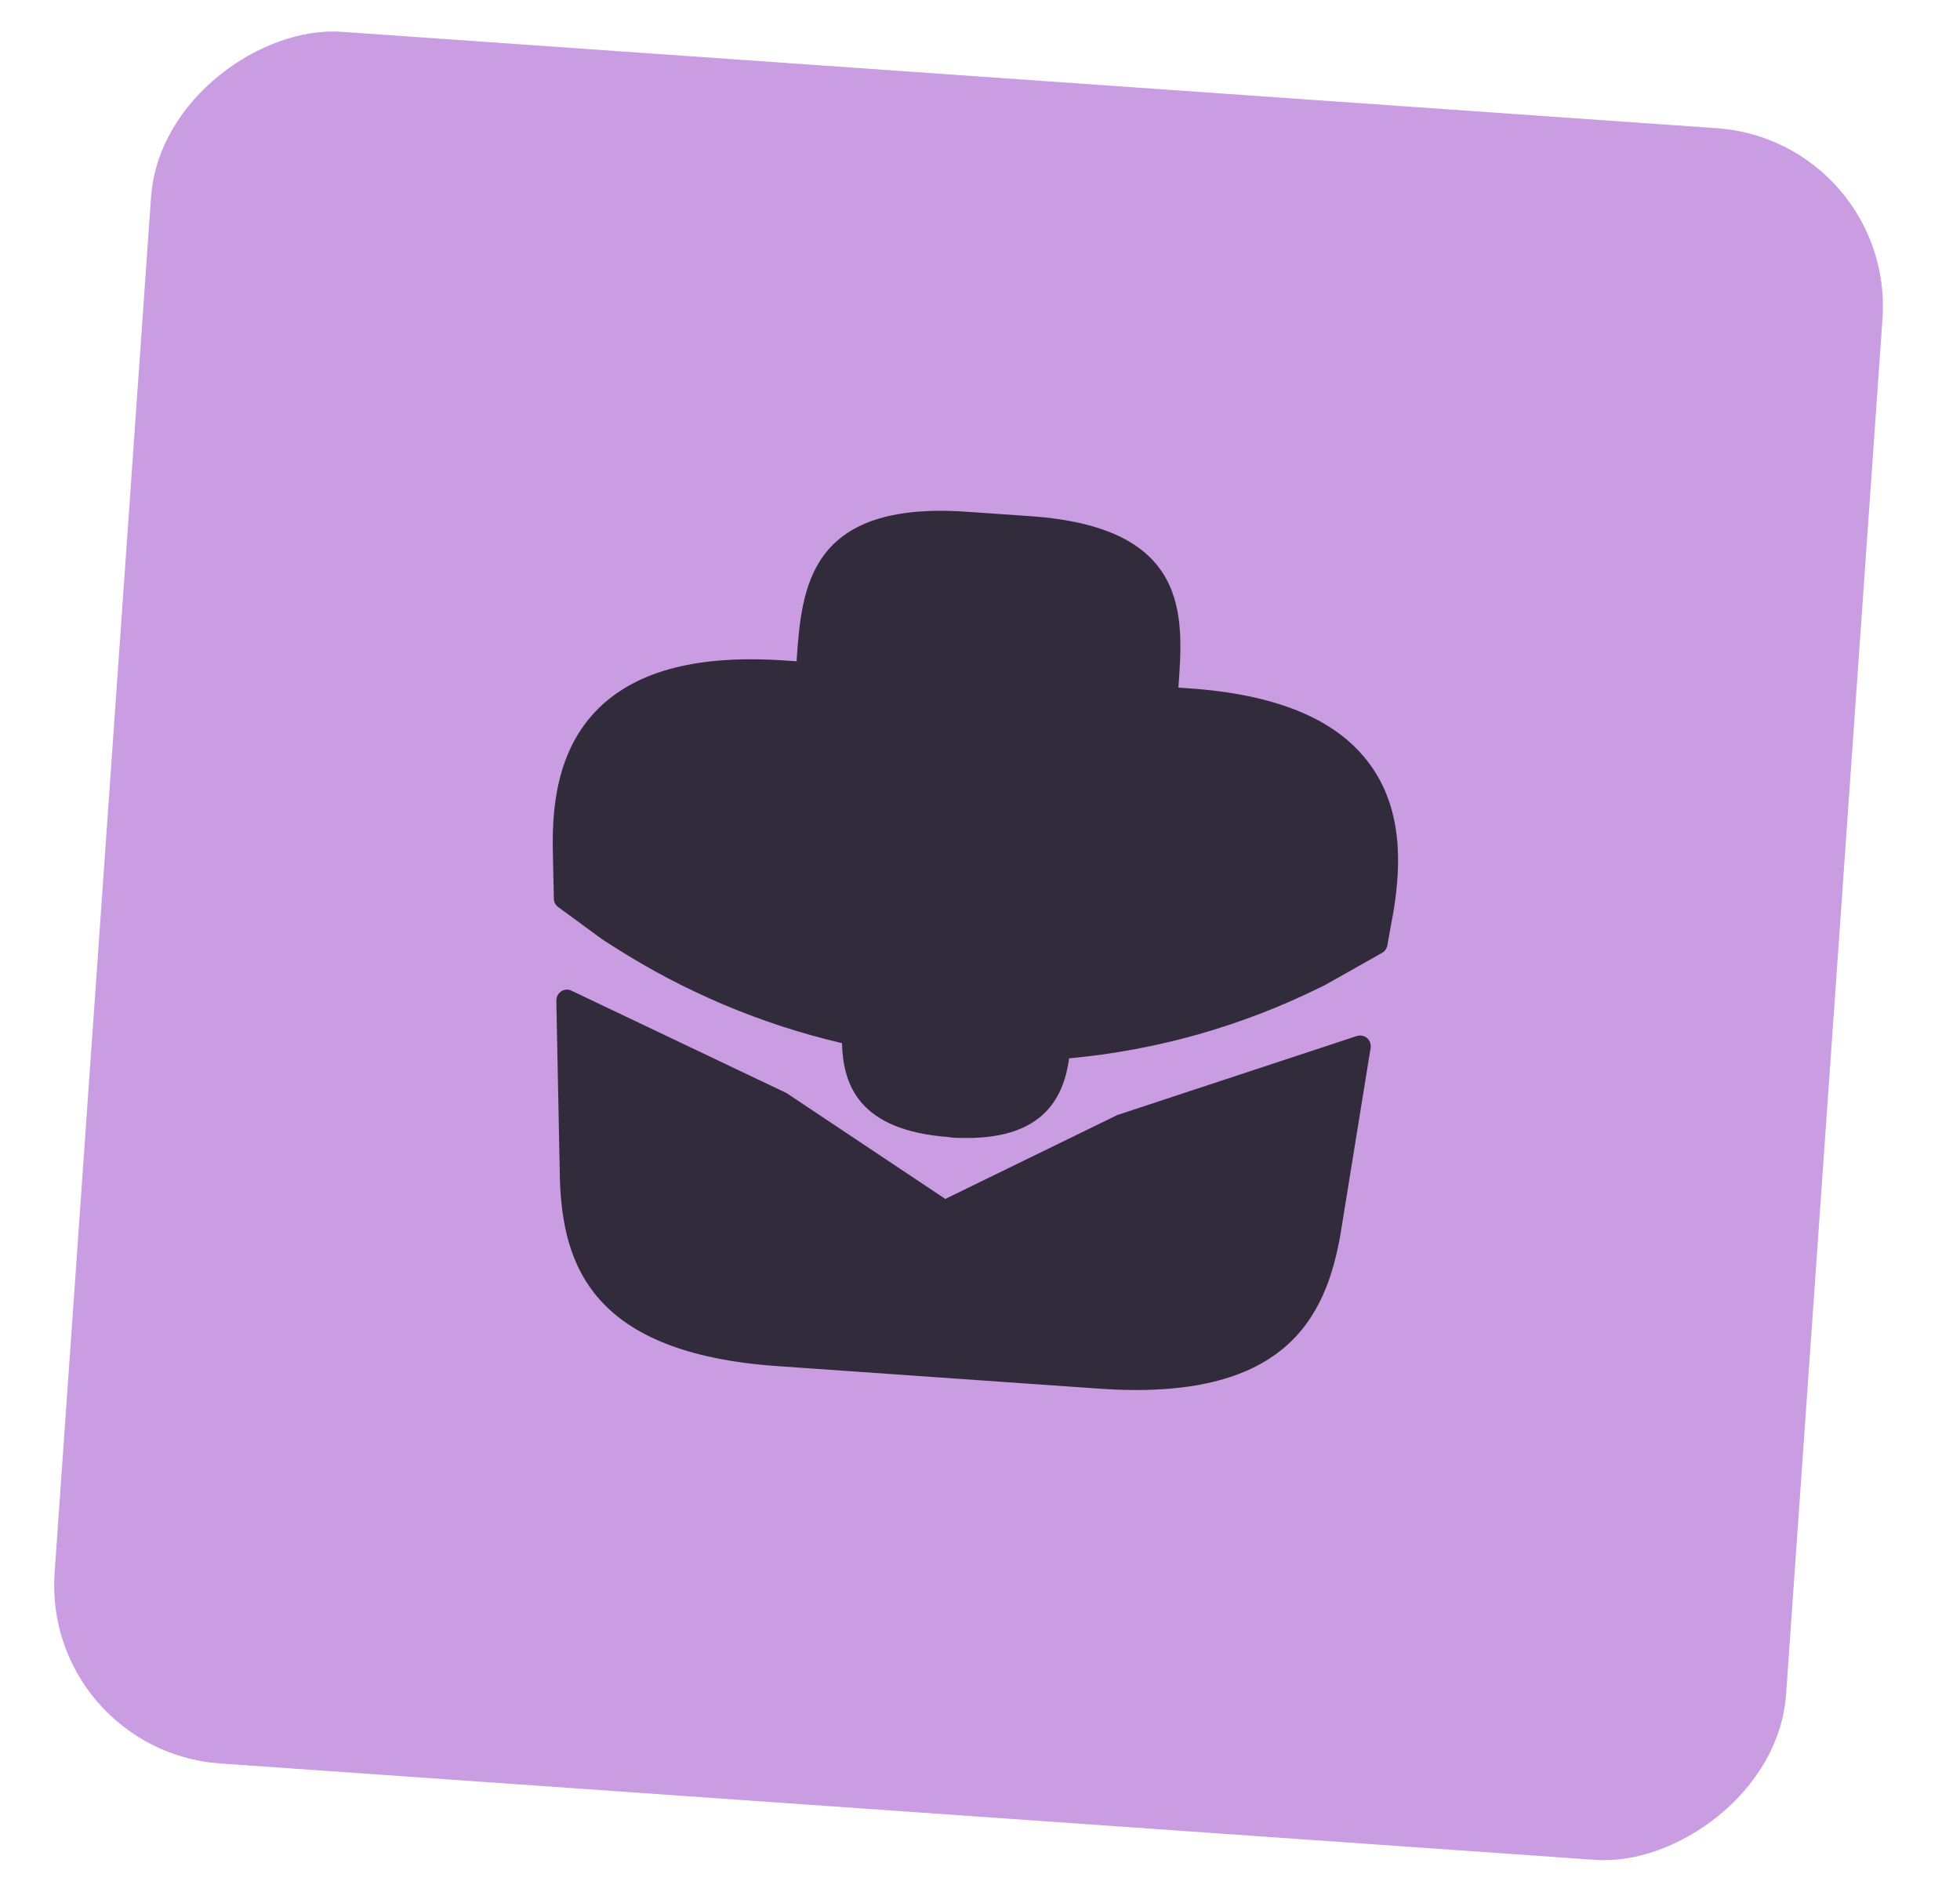 <?xml version="1.0" encoding="UTF-8"?>
<svg id="Layer_1" xmlns="http://www.w3.org/2000/svg" version="1.1" viewBox="0 0 87.83 84.77">
  <!-- Generator: Adobe Illustrator 29.3.1, SVG Export Plug-In . SVG Version: 2.1.0 Build 151)  -->
  <defs>
    <style>
      .st0 {
        fill-opacity: 0;
      }

      .st0, .st1 {
        fill: #322b3c;
      }

      .st2 {
        fill: none;
      }

      .st3 {
        fill: #ca9ce1;
      }
    </style>
  </defs>
  <rect id="Rectangle_5983" class="st3" x="4.52" y="3.49" width="77.78" height="77.78" rx="8" ry="8" transform="translate(-1.91 82.72) rotate(-85.99)"/>
  <g id="vuesax_bold_briefcase">
    <rect id="vuesax_bold_briefcase_Background_" class="st2" x="20.64" y="19.61" width="45.53" height="45.53" transform="translate(-1.9 82.7) rotate(-85.99)"/>
    <g id="vuesax_bold_briefcase-2">
      <path id="Vector" class="st1" d="M42.55,50.95c-4.14-.29-4.77-2.42-4.82-4.21-3.6-.84-7.04-2.29-10.16-4.28-.27-.17-.55-.34-.8-.53l-1.76-1.29c-.12-.09-.19-.22-.19-.37l-.04-1.77v-.13c-.06-1.92.07-4.73,2.09-6.68,1.73-1.66,4.46-2.37,8.38-2.09l.45.03v-.09c.23-3.16.51-7.11,7.62-6.61l2.88.2c7.11.5,6.84,4.43,6.61,7.61v.07s.45.03.45.03c3.9.27,6.52,1.35,8,3.24,1.64,2.09,1.5,4.7,1.21,6.6-.03.13-.03.23-.06.34l-.16.88-.08.46c-.03.14-.11.26-.23.33l-2.5,1.41c-.1.05-.18.1-.3.15-3.52,1.74-7.32,2.81-11.23,3.17-.24,1.71-1.1,3.57-4.59,3.57-.24,0-.49,0-.77-.03Z"/>
      <path id="Vector-2" class="st1" d="M60.07,55.3c-.66,3.76-2.49,7.51-10.82,6.92l-14.42-1.01c-8.33-.58-9.61-4.55-9.74-8.35l-.16-8.03c0-.26.2-.48.46-.49.08,0,.15.01.22.05l9.58,4.56s.04.02.06.03l7.11,4.74,7.71-3.76s.04-.02.06-.02l10.67-3.52c.25-.08.52.05.6.3.02.07.03.15.02.23l-1.35,8.34Z"/>
      <path id="Vector-3" class="st0" d="M19.09,63.46l3.19-45.42,45.42,3.19-3.19,45.42-45.42-3.19Z"/>
    </g>
  </g>
</svg>